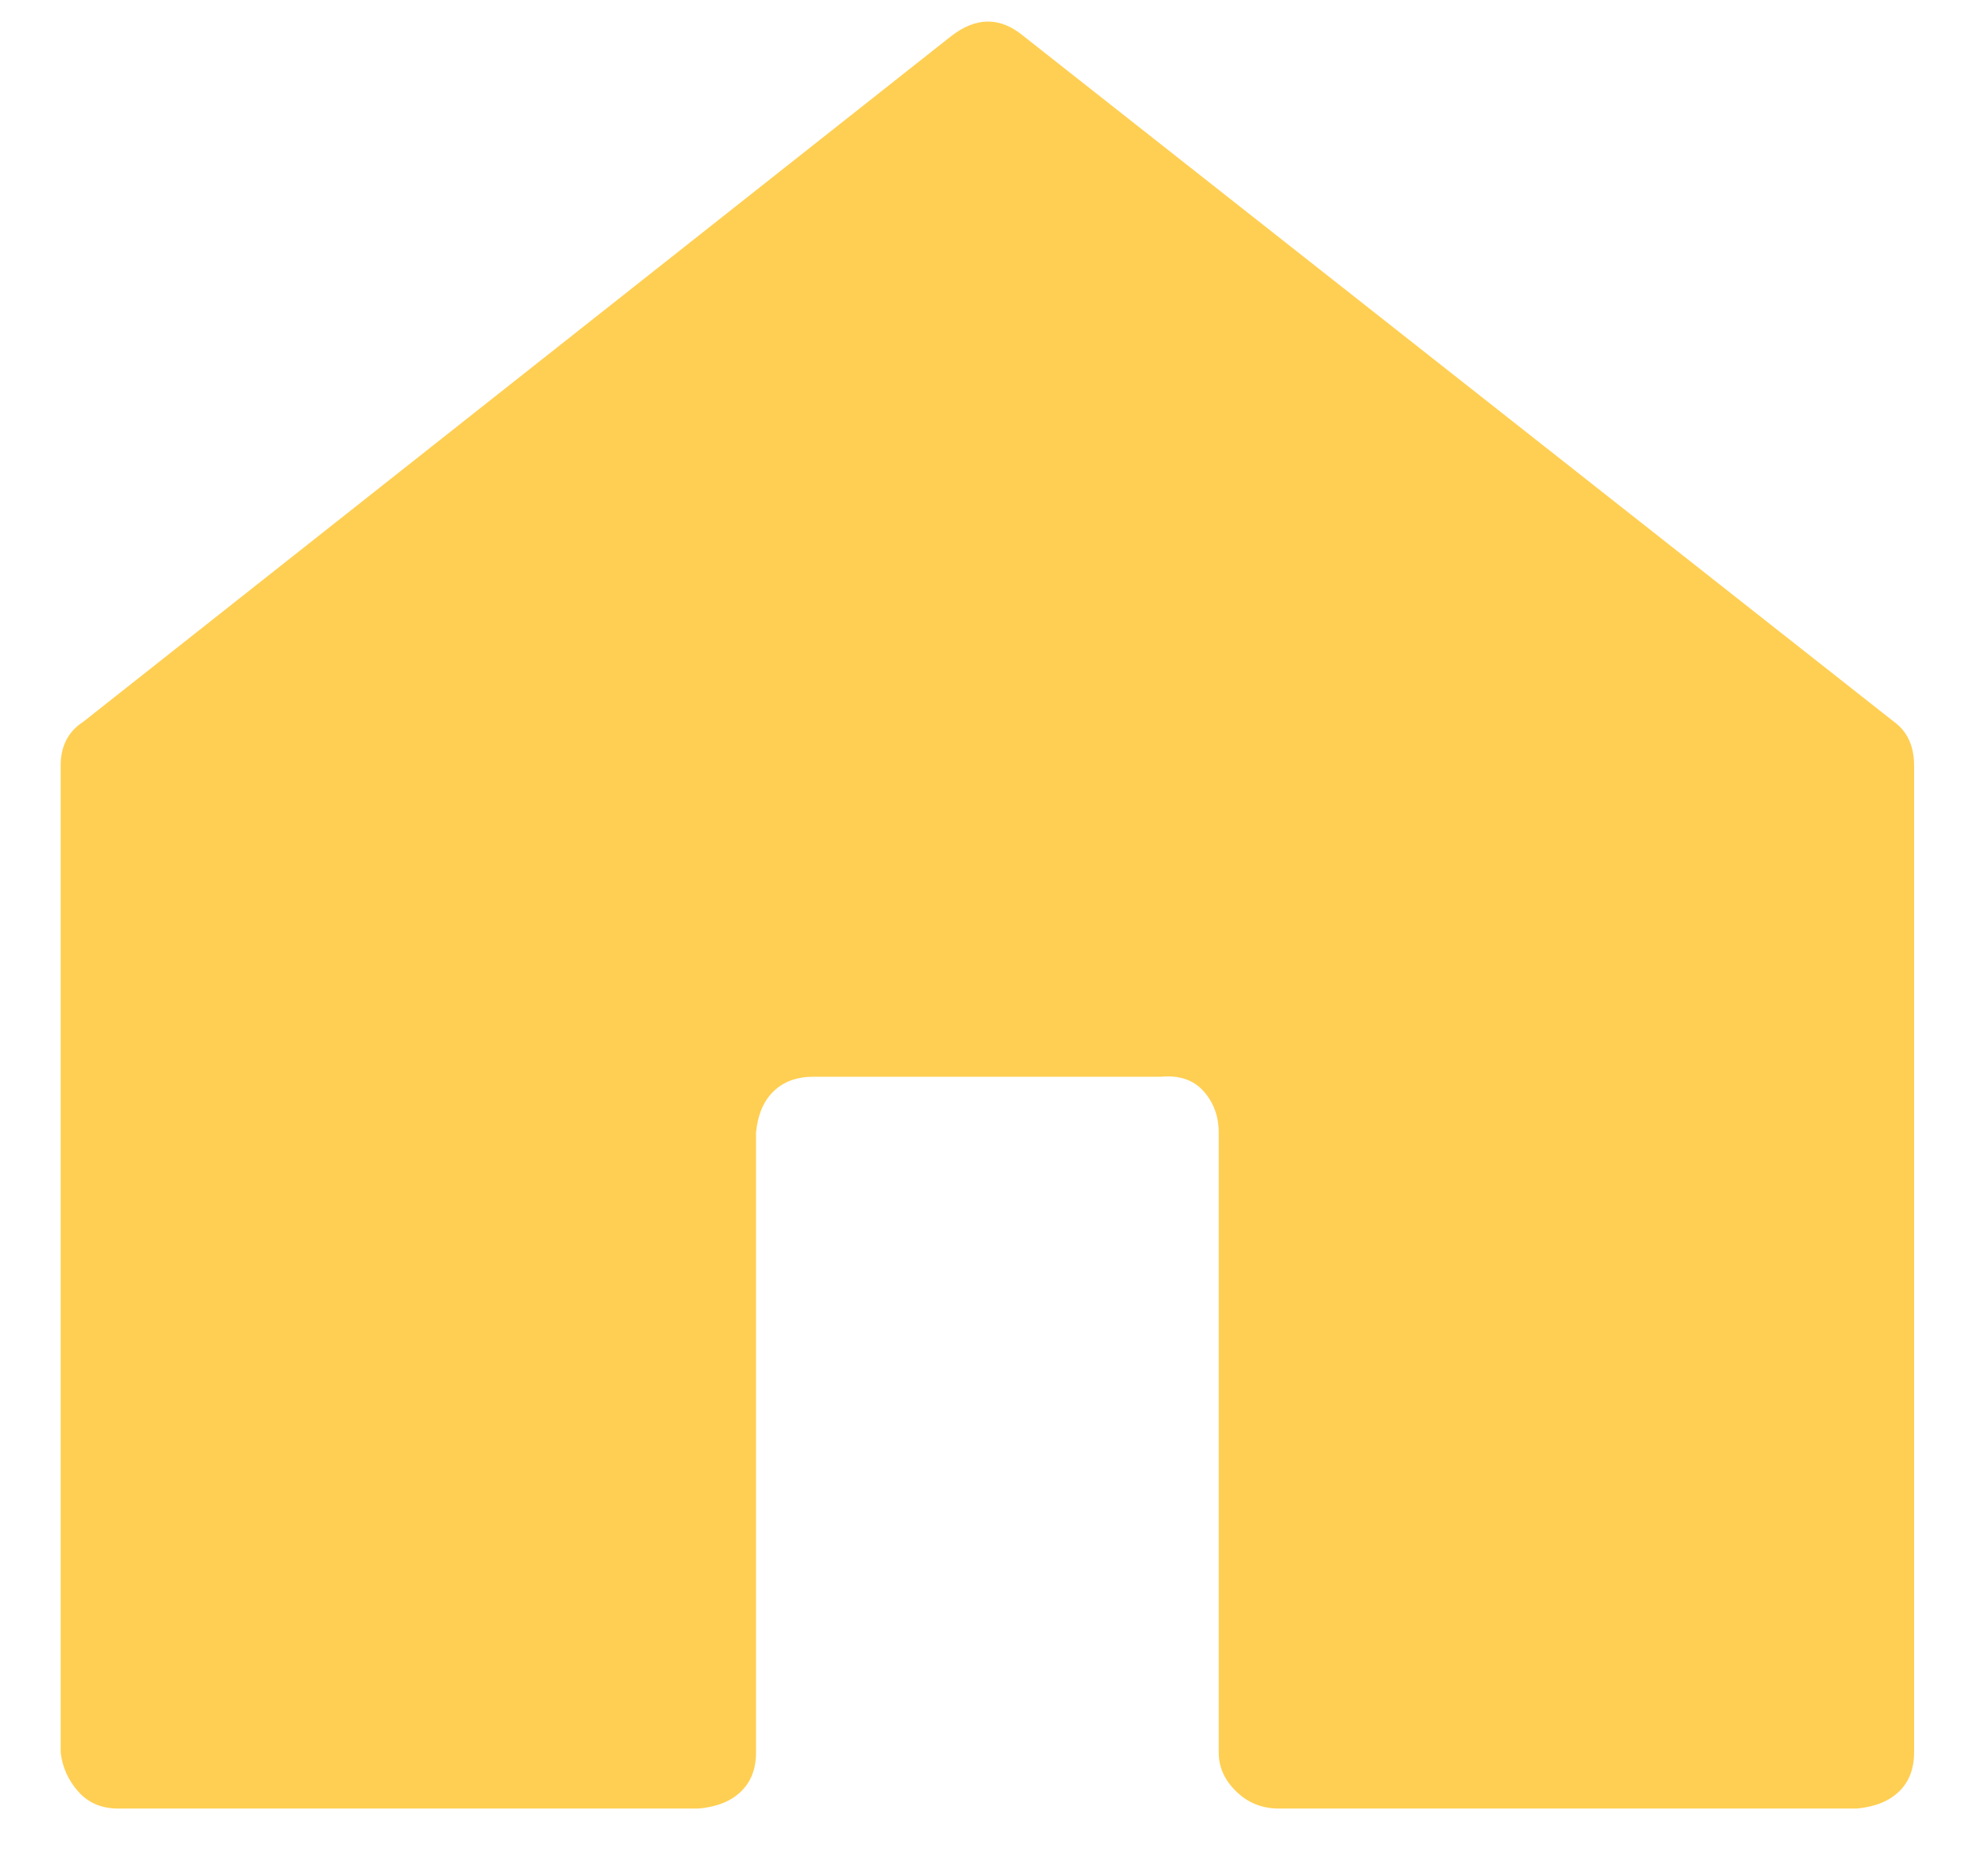 <svg width="22" height="21" viewBox="0 0 22 21" fill="none" xmlns="http://www.w3.org/2000/svg">
<path d="M21.195 8.079C21.344 8.187 21.419 8.351 21.419 8.568V19.616C21.419 19.797 21.363 19.943 21.251 20.051C21.139 20.16 20.98 20.224 20.775 20.242H14.31C14.123 20.242 13.965 20.178 13.834 20.051C13.703 19.924 13.638 19.779 13.638 19.616V12.677C13.638 12.496 13.582 12.342 13.47 12.215C13.358 12.088 13.2 12.033 12.994 12.051H9.104C8.917 12.051 8.768 12.106 8.656 12.215C8.544 12.323 8.479 12.478 8.46 12.677V19.616C8.46 19.797 8.404 19.943 8.292 20.051C8.18 20.16 8.022 20.224 7.816 20.242H1.323C1.137 20.242 0.987 20.178 0.875 20.051C0.763 19.924 0.698 19.779 0.679 19.616V8.568C0.679 8.351 0.763 8.187 0.931 8.079L10.643 0.405C10.923 0.187 11.194 0.187 11.455 0.405L21.195 8.079Z" fill="#FFCF53"/>
</svg>

